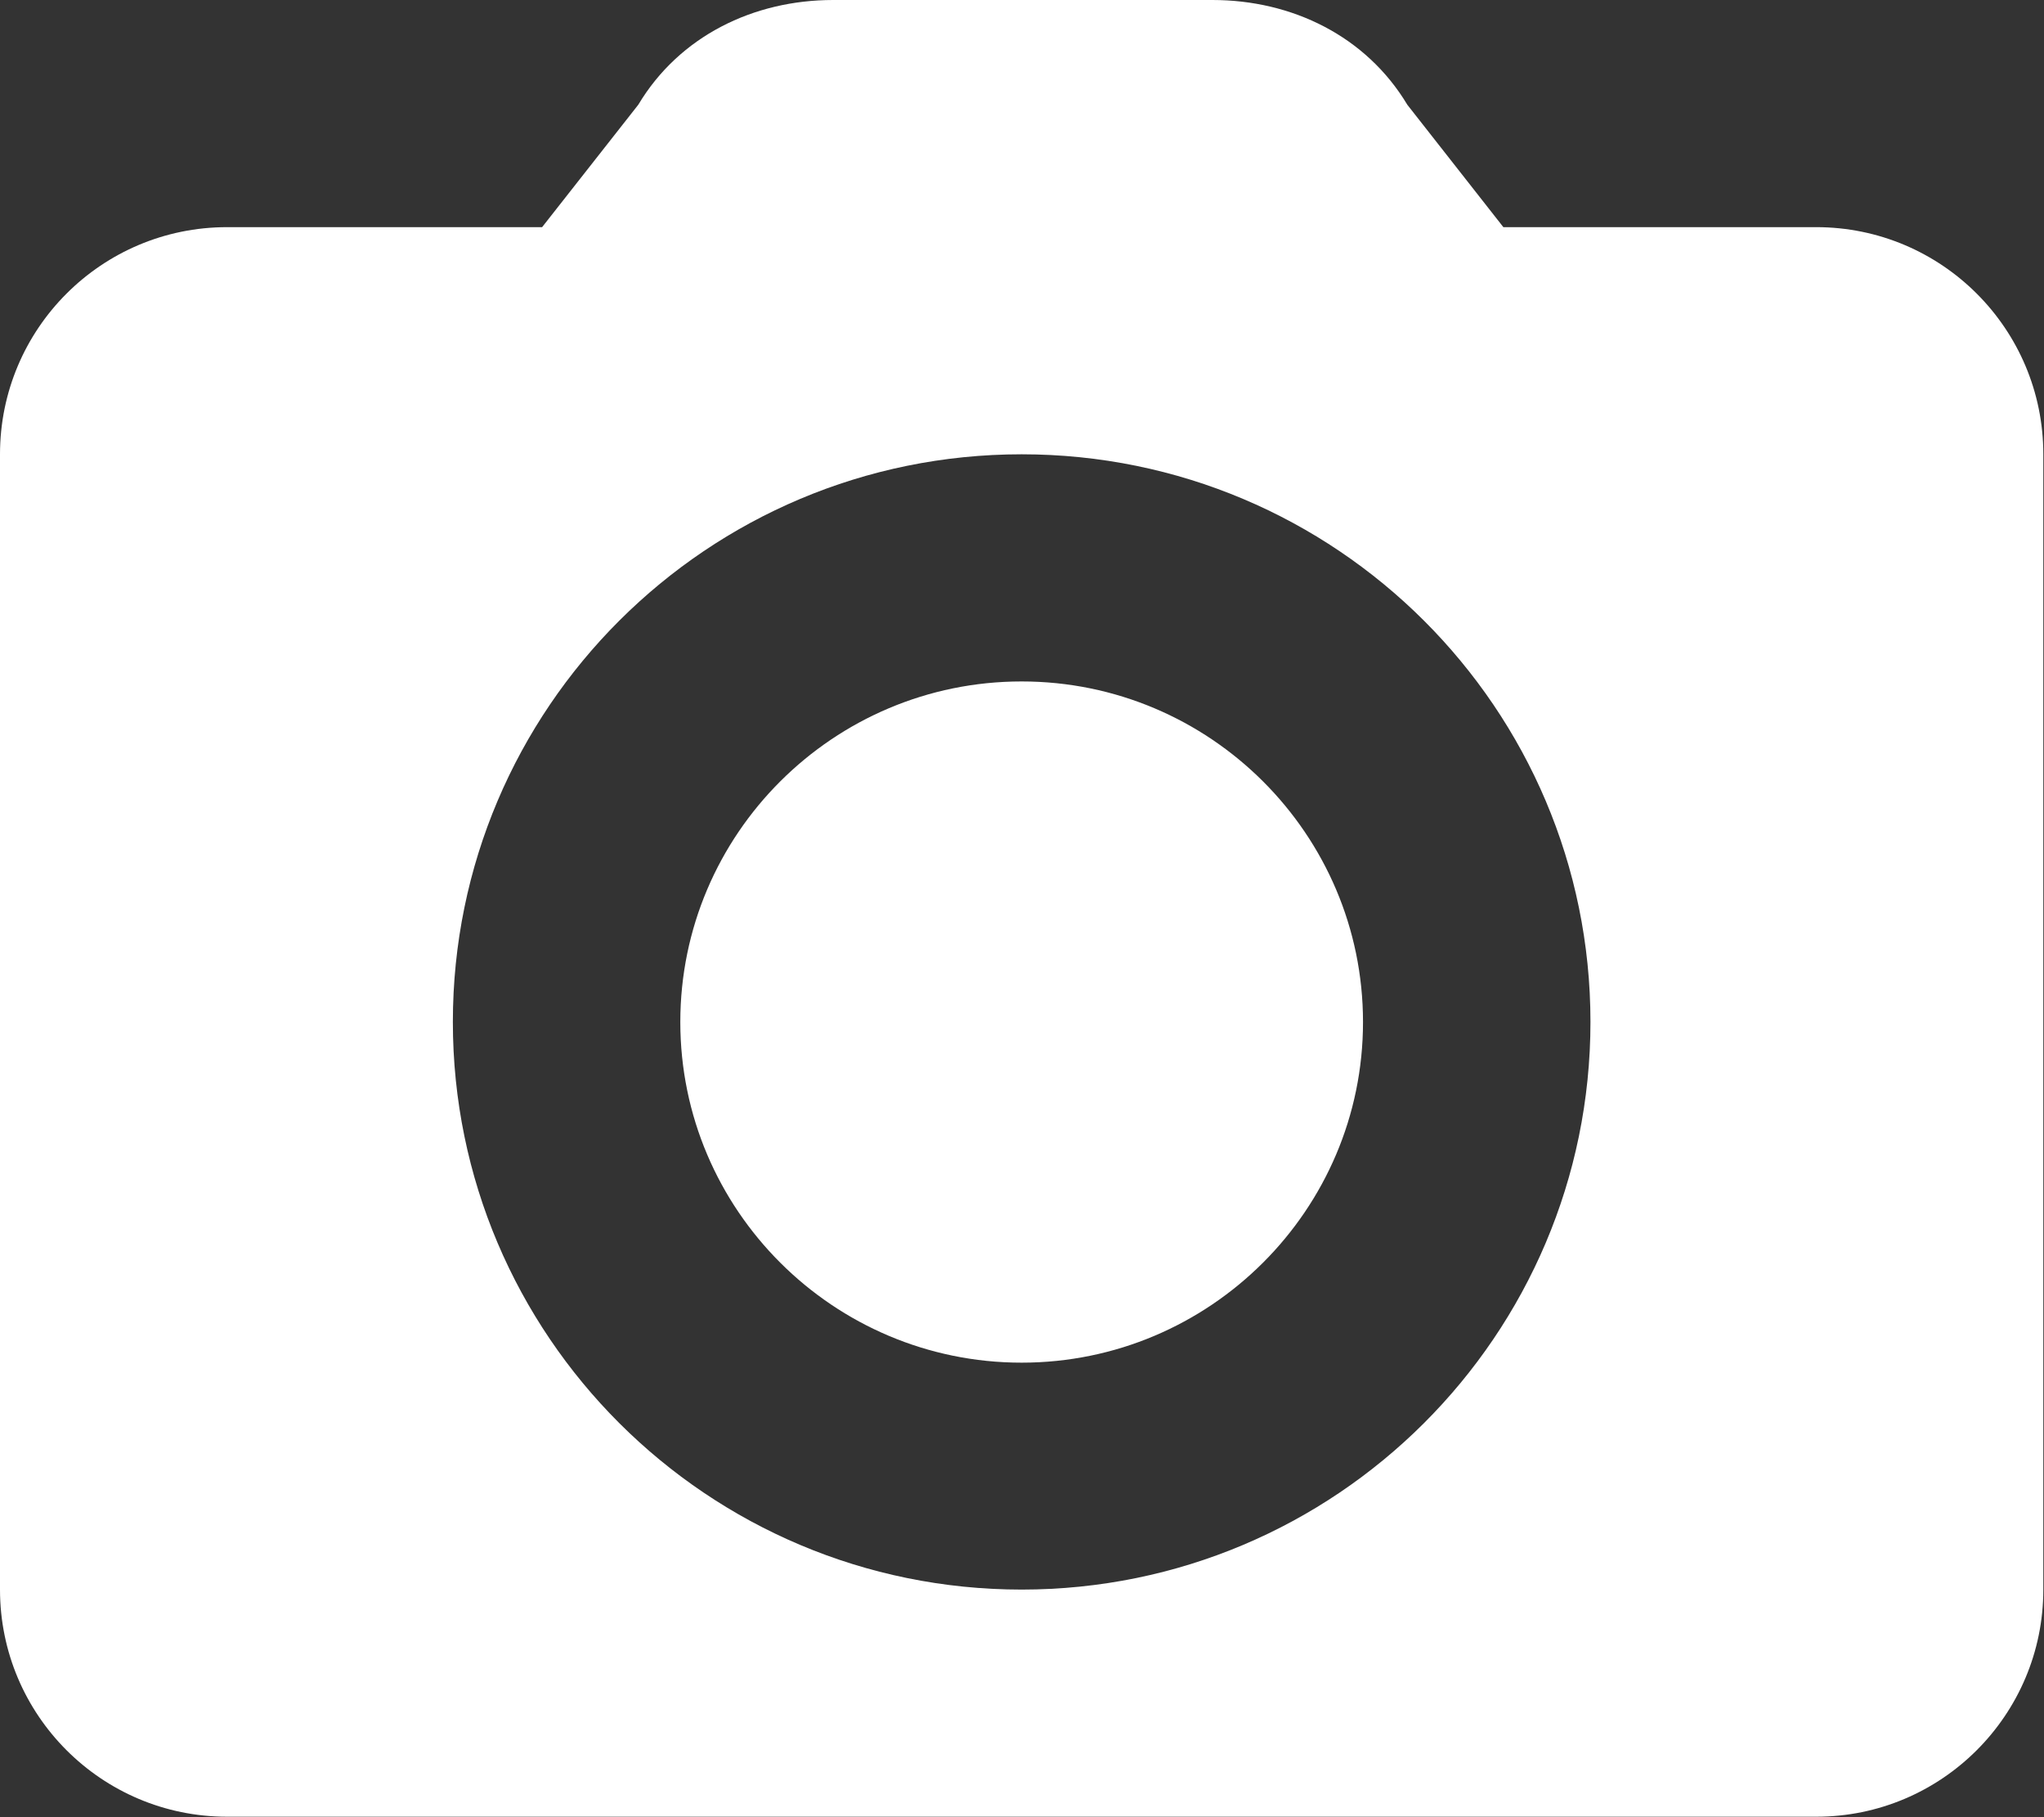 <?xml version="1.0" encoding="UTF-8"?>
<svg width="18px" height="16px" viewBox="0 0 18 16" version="1.1" xmlns="http://www.w3.org/2000/svg" xmlns:xlink="http://www.w3.org/1999/xlink">
    <rect x="0" y="0" width="18" height="16" fill="#333333" stroke="none"/>
    <!-- Generator: Sketch 41.2 (35397) - http://www.bohemiancoding.com/sketch -->
    <title>Shape</title>
    <desc>Created with Sketch.</desc>
    <defs></defs>
    <g id="atimic_kit" stroke="none" stroke-width="1" fill="none" fill-rule="evenodd">
        <g id="Atoms" transform="translate(-310, -1334)" fill="#FFFFFF">
            <path d="M323.239,1336 L322.393,1334.922 C322.031,1334.319 321.38,1334 320.677,1334 L317.337,1334 C316.634,1334 315.982,1334.319 315.621,1334.922 L314.774,1336 L312,1336 C310.895,1336 310,1336.895 310,1338 L310,1347.996 C310,1349.1 310.895,1349.996 312,1349.996 L325.994,1349.996 C327.098,1349.996 327.994,1349.1 327.994,1347.996 L327.994,1338 C327.994,1336.895 327.098,1336 325.994,1336 L323.239,1336 L323.239,1336 Z M313.988,1342.998 C313.988,1340.237 316.23,1338 318.997,1338 C321.763,1338 324.006,1340.237 324.006,1342.998 C324.006,1345.757 321.763,1347.996 318.997,1347.996 C316.23,1347.996 313.988,1345.757 313.988,1342.998 L313.988,1342.998 Z M318.997,1340 C317.339,1340 315.991,1341.344 315.991,1342.999 C315.991,1344.652 317.338,1345.998 318.997,1345.998 C320.654,1345.998 322.003,1344.653 322.003,1342.999 C322.003,1341.345 320.655,1340 318.997,1340 L318.997,1340 Z" id="Shape"></path>
        </g>
    </g>
</svg>